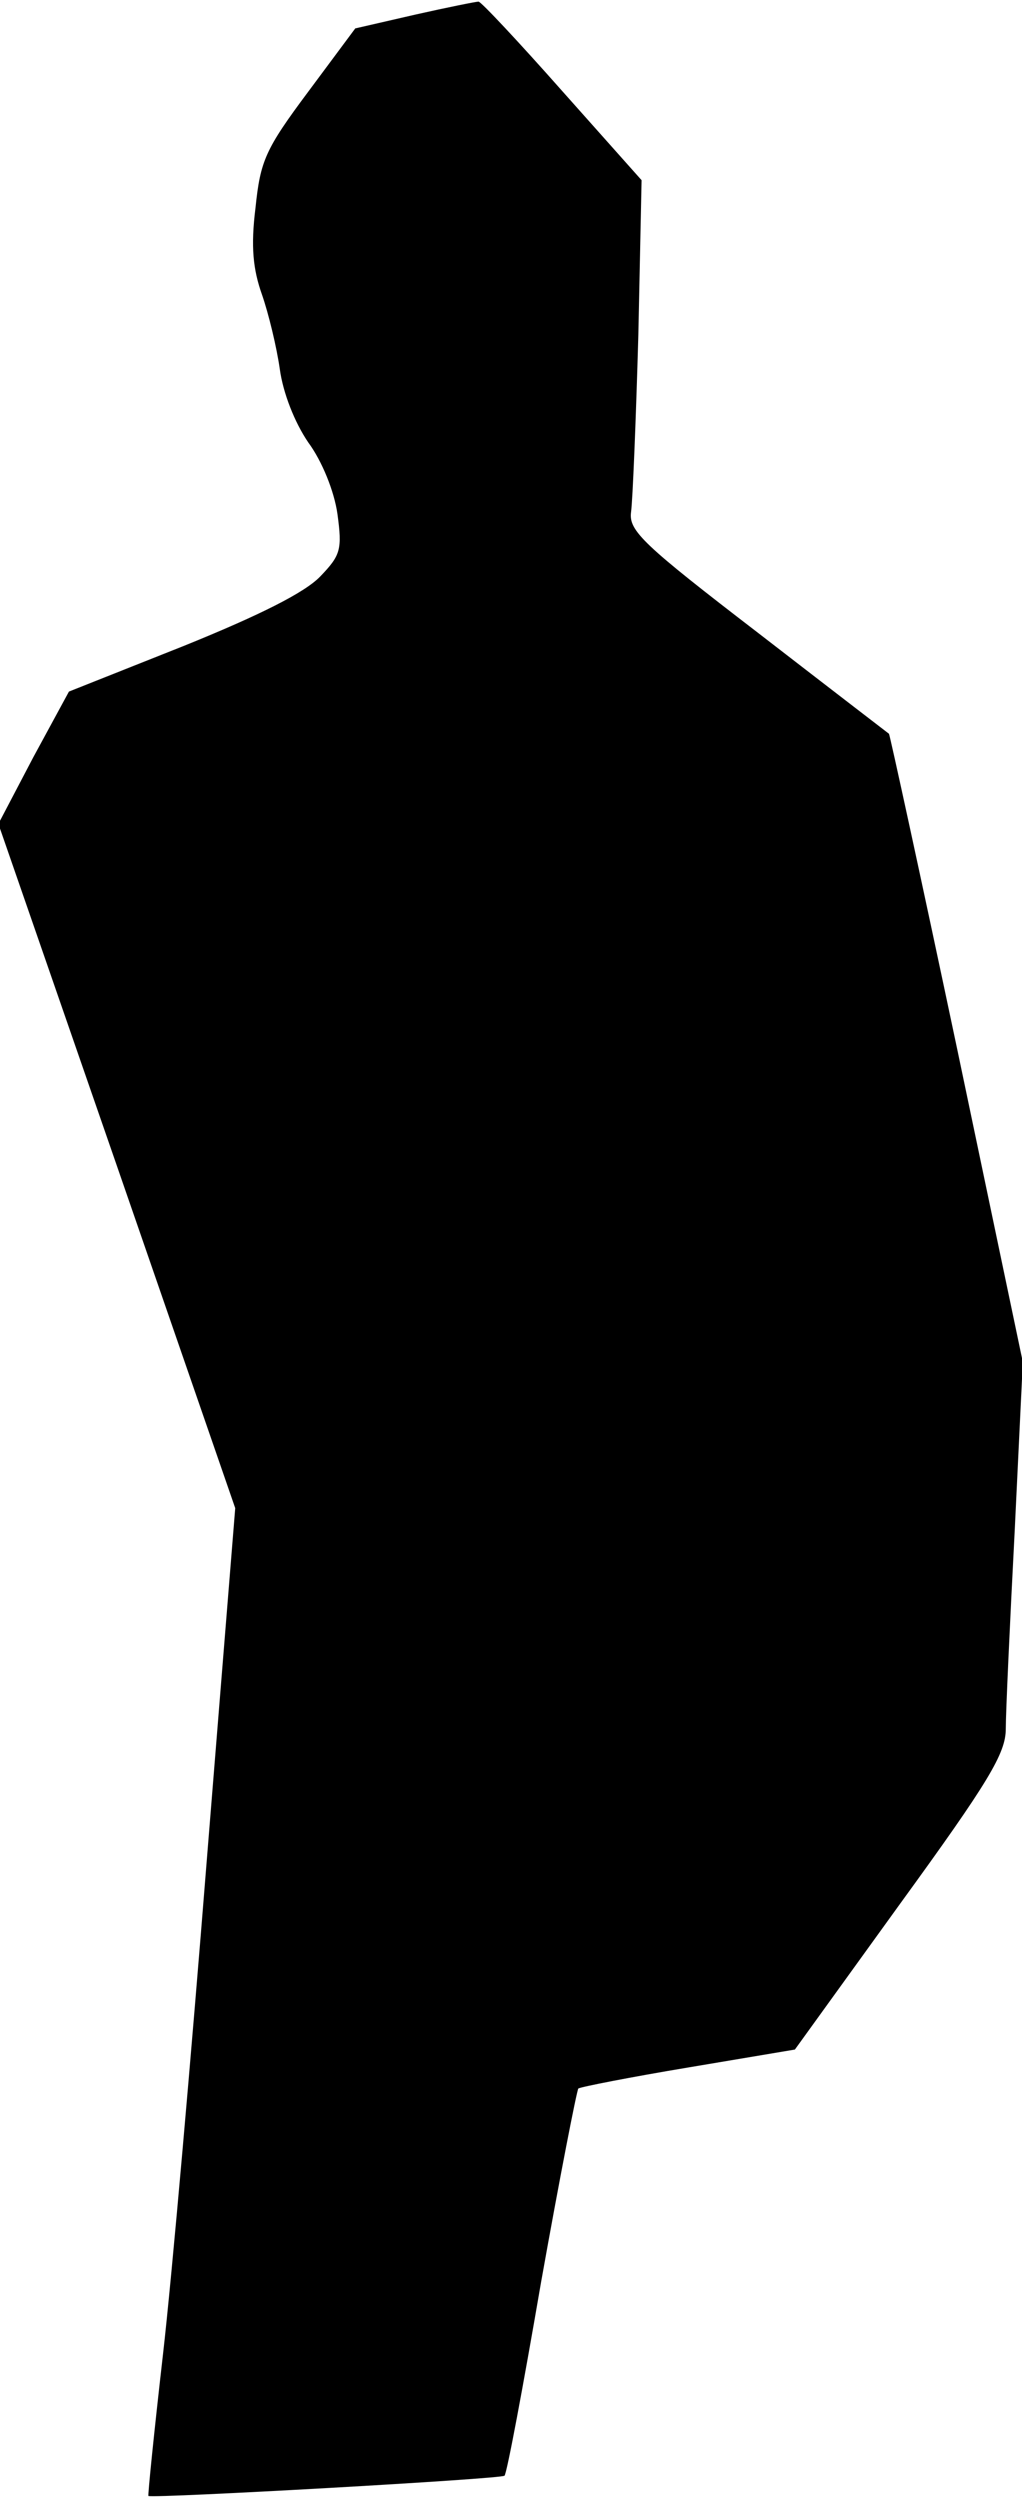 <?xml version="1.0" standalone="no"?>
<!DOCTYPE svg PUBLIC "-//W3C//DTD SVG 20010904//EN"
 "http://www.w3.org/TR/2001/REC-SVG-20010904/DTD/svg10.dtd">
<svg version="1.0" xmlns="http://www.w3.org/2000/svg"
 width="126pt" height="308pt" viewBox="0 0 126 308"
 preserveAspectRatio="xMidYMid meet">
<g transform="translate(0,308) scale(0.1,-0.1)"
fill="#000000" stroke="none">
<path fill="#000000" stroke="none" d="M512 3062 l-74 -17 -58 -78 c-53 -71
-59 -85 -65 -143 -6 -48 -3 -76 8 -107 8 -23 18 -64 22 -92 4 -29 18 -65 35
-90 17 -23 32 -60 36 -88 6 -44 4 -51 -21 -77 -19 -20 -75 -48 -169 -86 l-141
-56 -44 -81 -43 -82 146 -421 146 -422 -35 -433 c-19 -239 -43 -513 -54 -609
-11 -96 -19 -175 -18 -175 9 -3 437 21 439 25 3 3 23 110 45 238 23 129 44
236 46 239 3 2 64 14 136 26 l131 22 130 180 c109 150 130 185 130 215 0 20 5
129 11 244 l10 208 -81 386 c-45 213 -83 387 -84 388 0 0 -73 56 -161 124
-142 109 -160 126 -157 149 2 14 6 112 9 218 l4 191 -98 110 c-54 61 -100 110
-103 110 -3 0 -38 -7 -78 -16z"/>
</g>
</svg>
